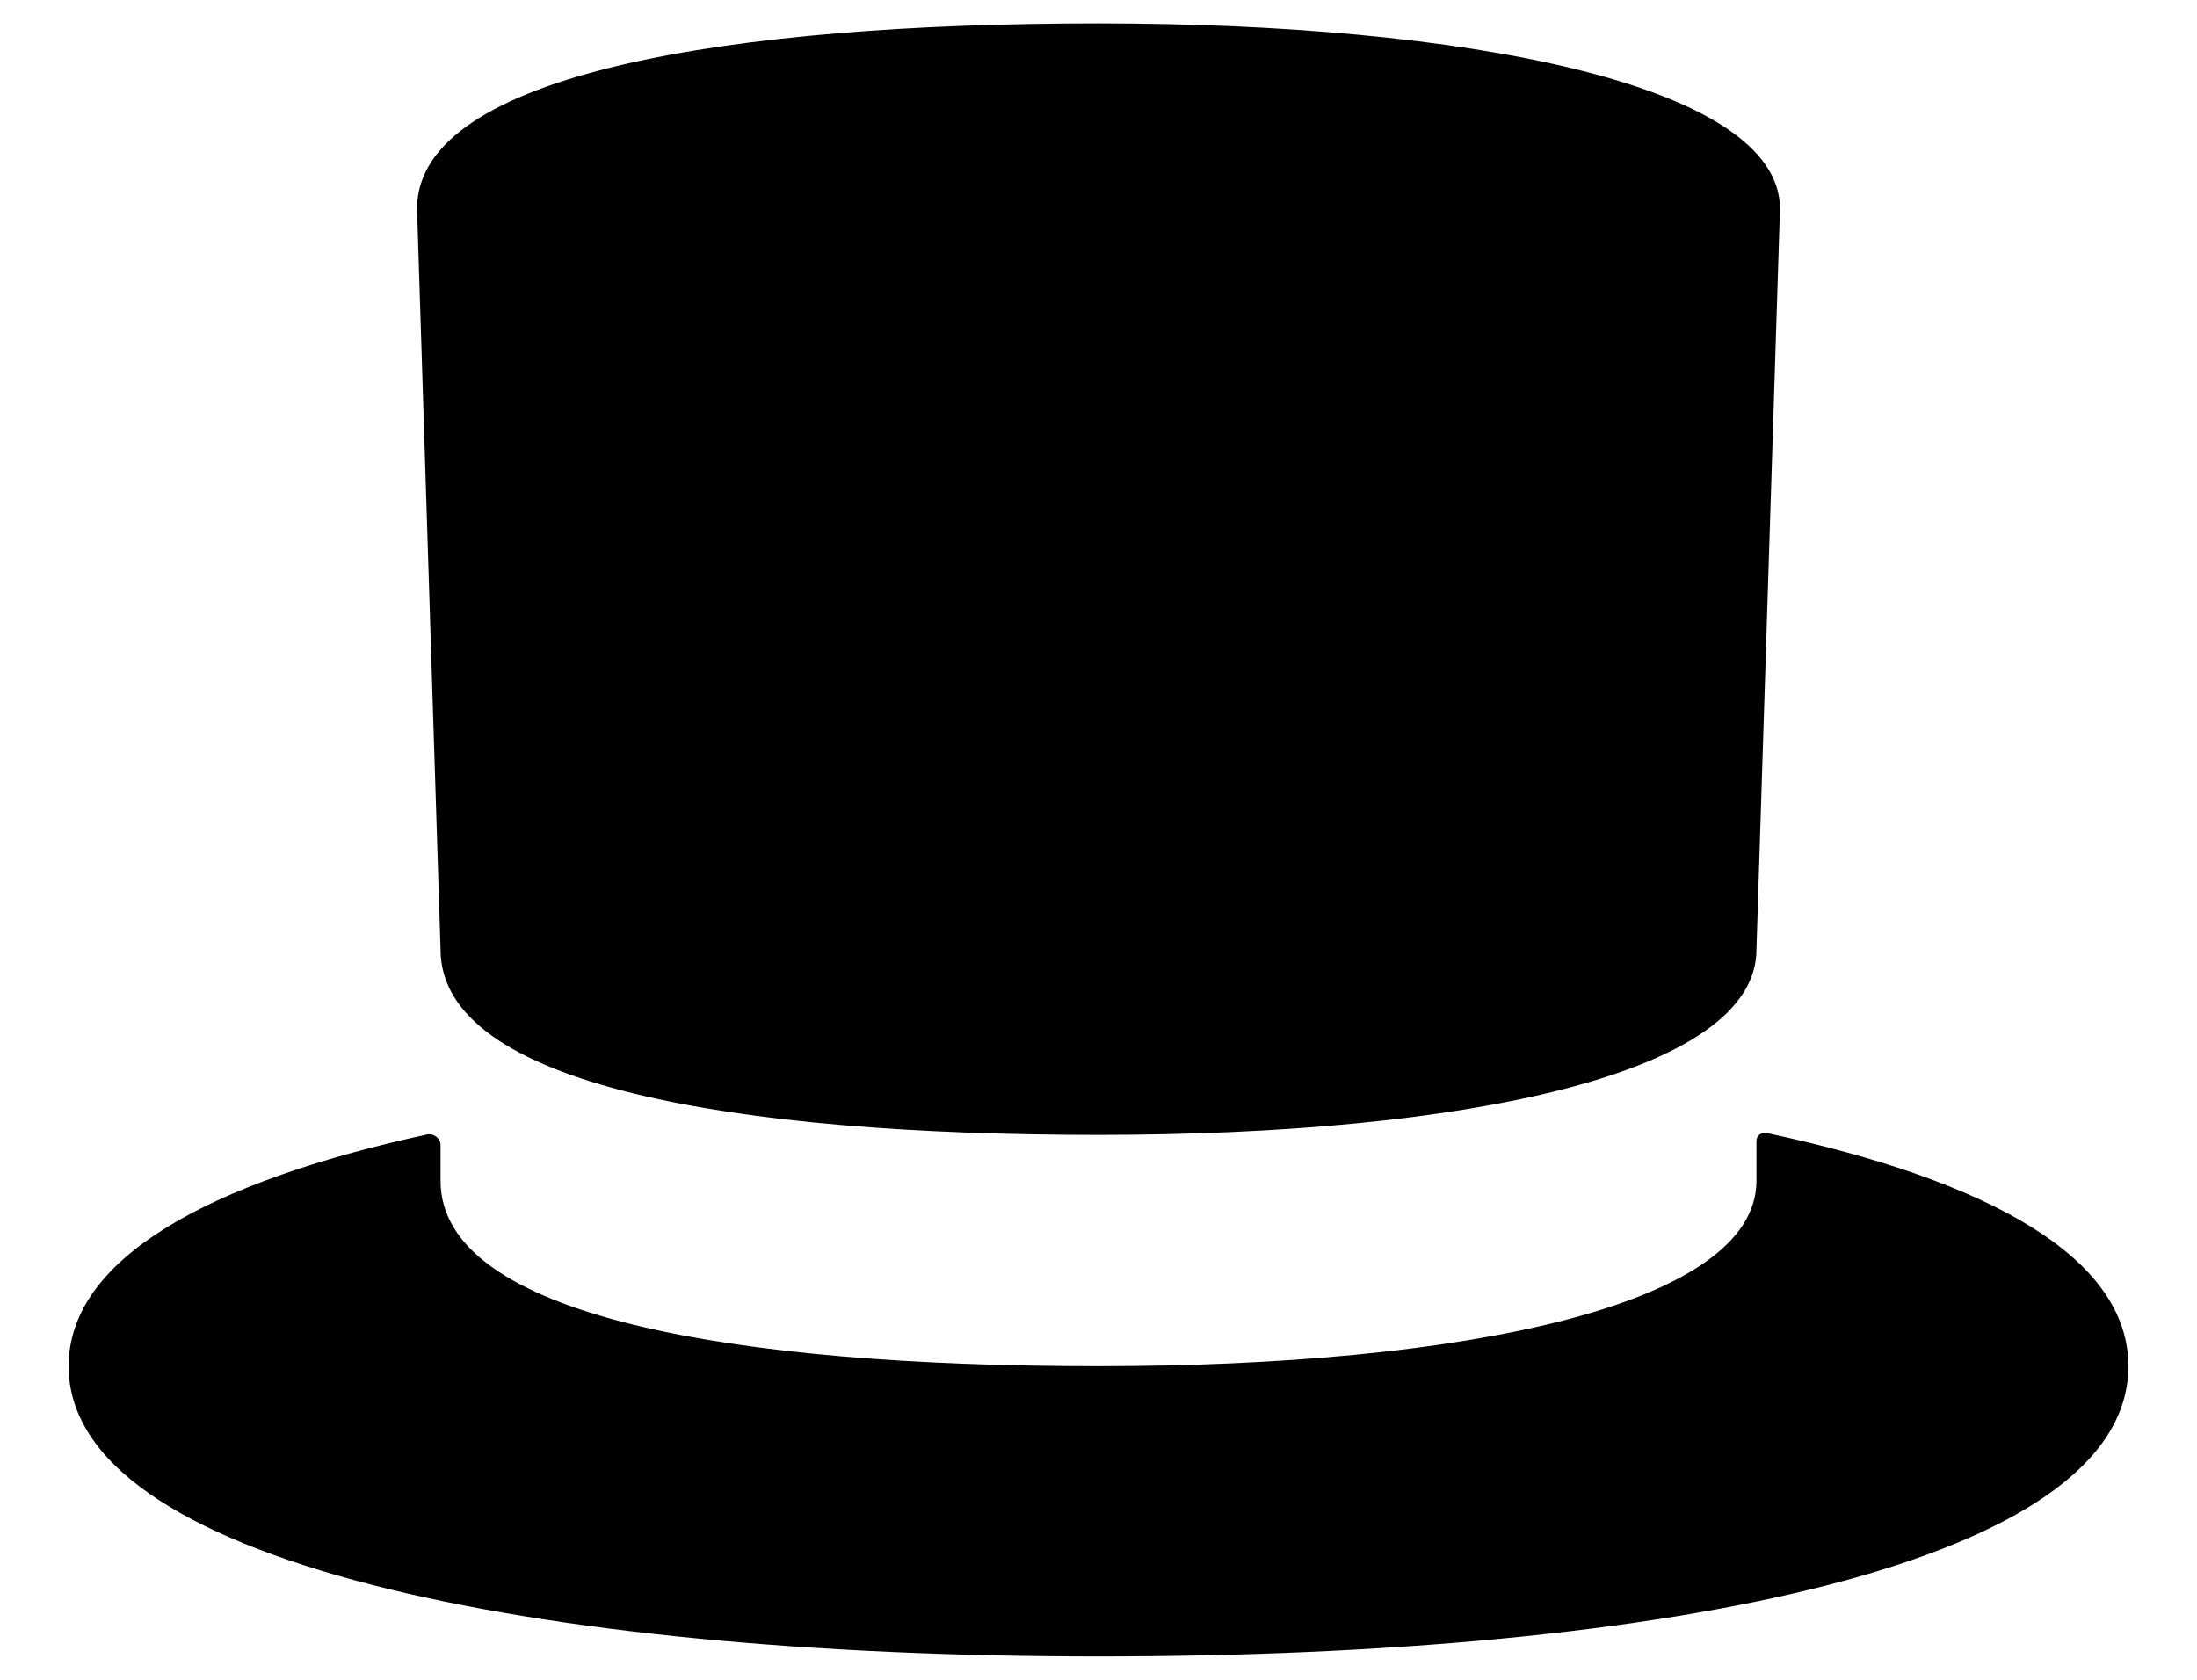 <svg width="17" height="13" viewBox="0 0 17 13" fill="currentColor" xmlns="http://www.w3.org/2000/svg">
<g clip-path="url(#clip0_1_4508)">
<path fill-rule="evenodd" clip-rule="evenodd" d="M13.591 7.348C13.591 8.316 11.312 8.783 8.5 8.783C5.688 8.783 3.409 8.404 3.409 7.348L3.227 1.616C3.227 0.56 5.688 0.181 8.5 0.181C11.312 0.181 13.773 0.647 13.773 1.616L13.591 7.348ZM13.591 8.829C13.591 8.789 13.63 8.76 13.669 8.768C15.382 9.134 16.469 9.73 16.469 10.573C16.469 12.101 12.901 12.819 8.5 12.819C4.099 12.819 0.531 12.082 0.531 10.573C0.531 9.745 1.606 9.149 3.303 8.78C3.357 8.769 3.409 8.809 3.409 8.863V9.138C3.409 10.194 5.688 10.573 8.5 10.573C11.312 10.573 13.591 10.106 13.591 9.138V8.829Z" fill="currentColor"/>
</g>
<defs>
<clipPath id="clip0_1_4508">
<rect width="17" height="13" fill="currentColor"/>
</clipPath>
</defs>
</svg>
